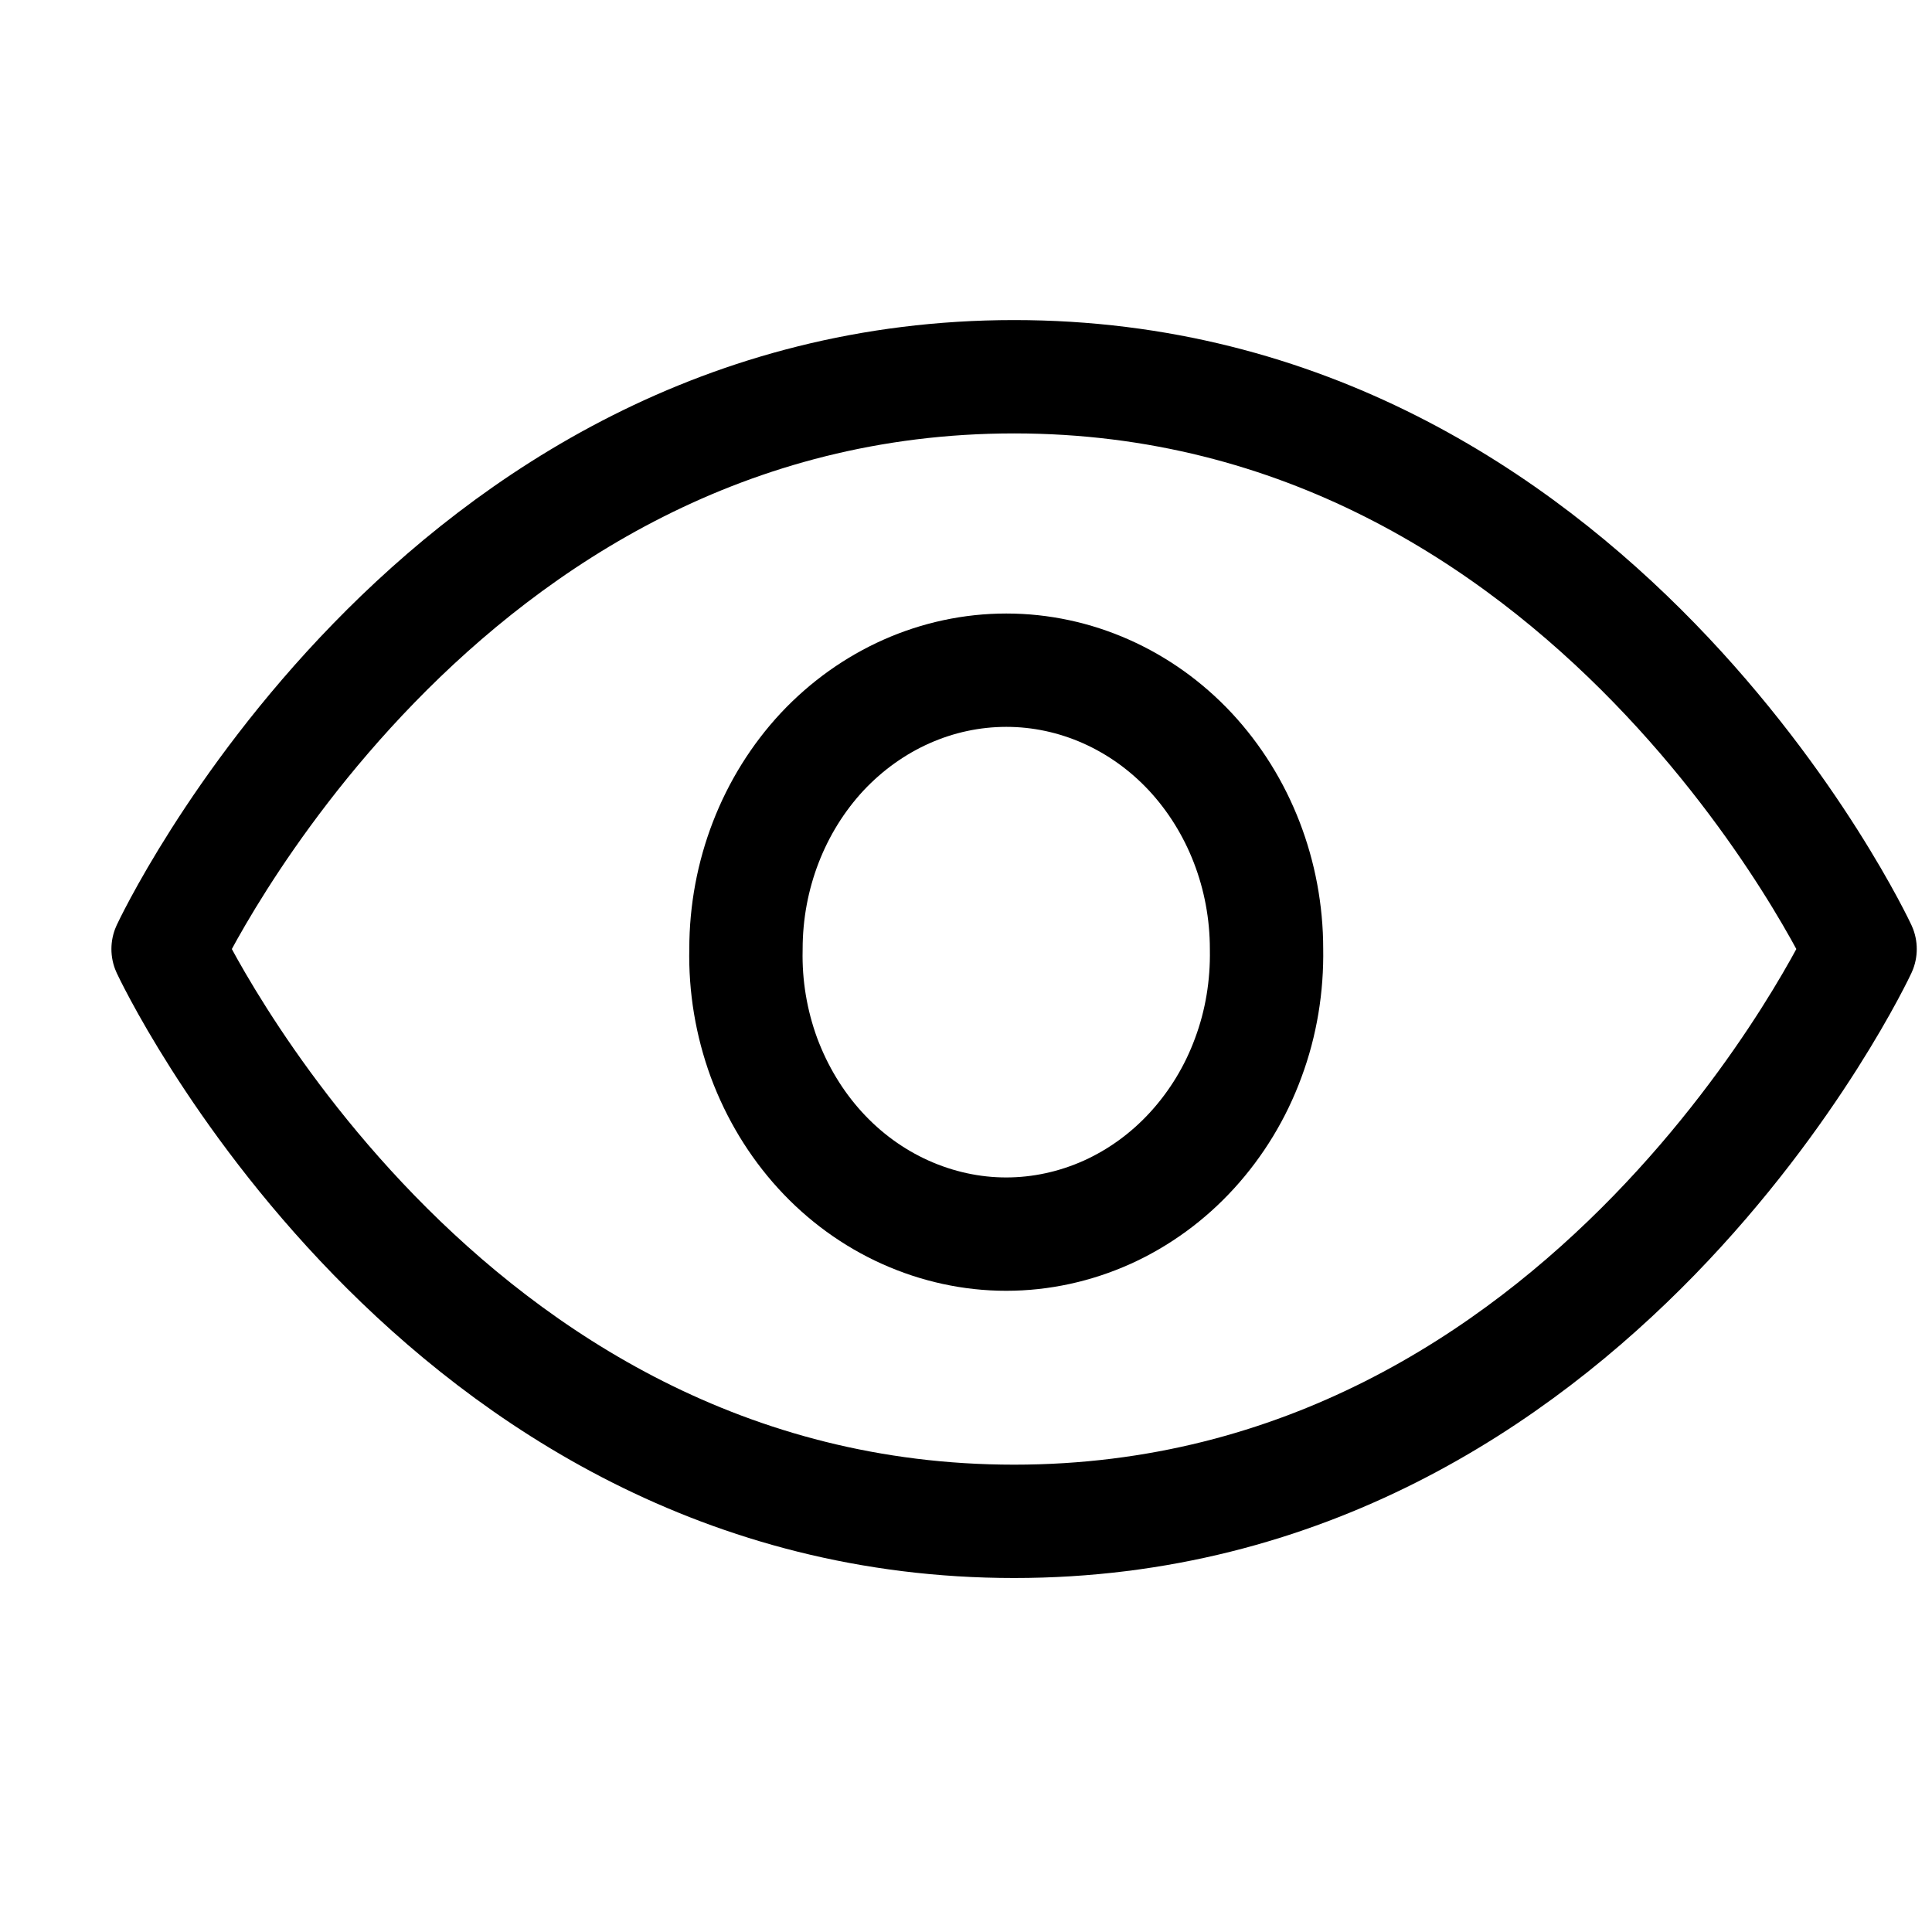 <svg width="20" height="20" viewBox="0 0 9 6" fill="none" xmlns="http://www.w3.org/2000/svg">
<path d="M4.724 0.255C7.421 0.255 8.665 2.921 8.665 2.921C8.665 2.921 7.421 5.587 4.724 5.587C2.028 5.587 0.783 2.921 0.783 2.921C0.783 2.921 2.028 0.255 4.724 0.255Z" stroke="black" stroke-width="0.528" stroke-linejoin="round"/>
<path d="M5.9 2.921C5.903 3.094 5.875 3.266 5.815 3.427C5.756 3.588 5.667 3.734 5.554 3.858C5.441 3.982 5.306 4.08 5.158 4.147C5.009 4.214 4.849 4.249 4.687 4.249C4.526 4.249 4.366 4.214 4.217 4.147C4.068 4.08 3.933 3.982 3.82 3.858C3.707 3.734 3.619 3.588 3.559 3.427C3.5 3.266 3.471 3.094 3.475 2.921C3.475 2.576 3.603 2.246 3.83 2.002C4.058 1.759 4.366 1.622 4.688 1.622C5.009 1.622 5.318 1.759 5.545 2.002C5.772 2.246 5.9 2.576 5.9 2.921H5.9Z" stroke="black" stroke-width="0.528" stroke-linejoin="round"/>
</svg>
